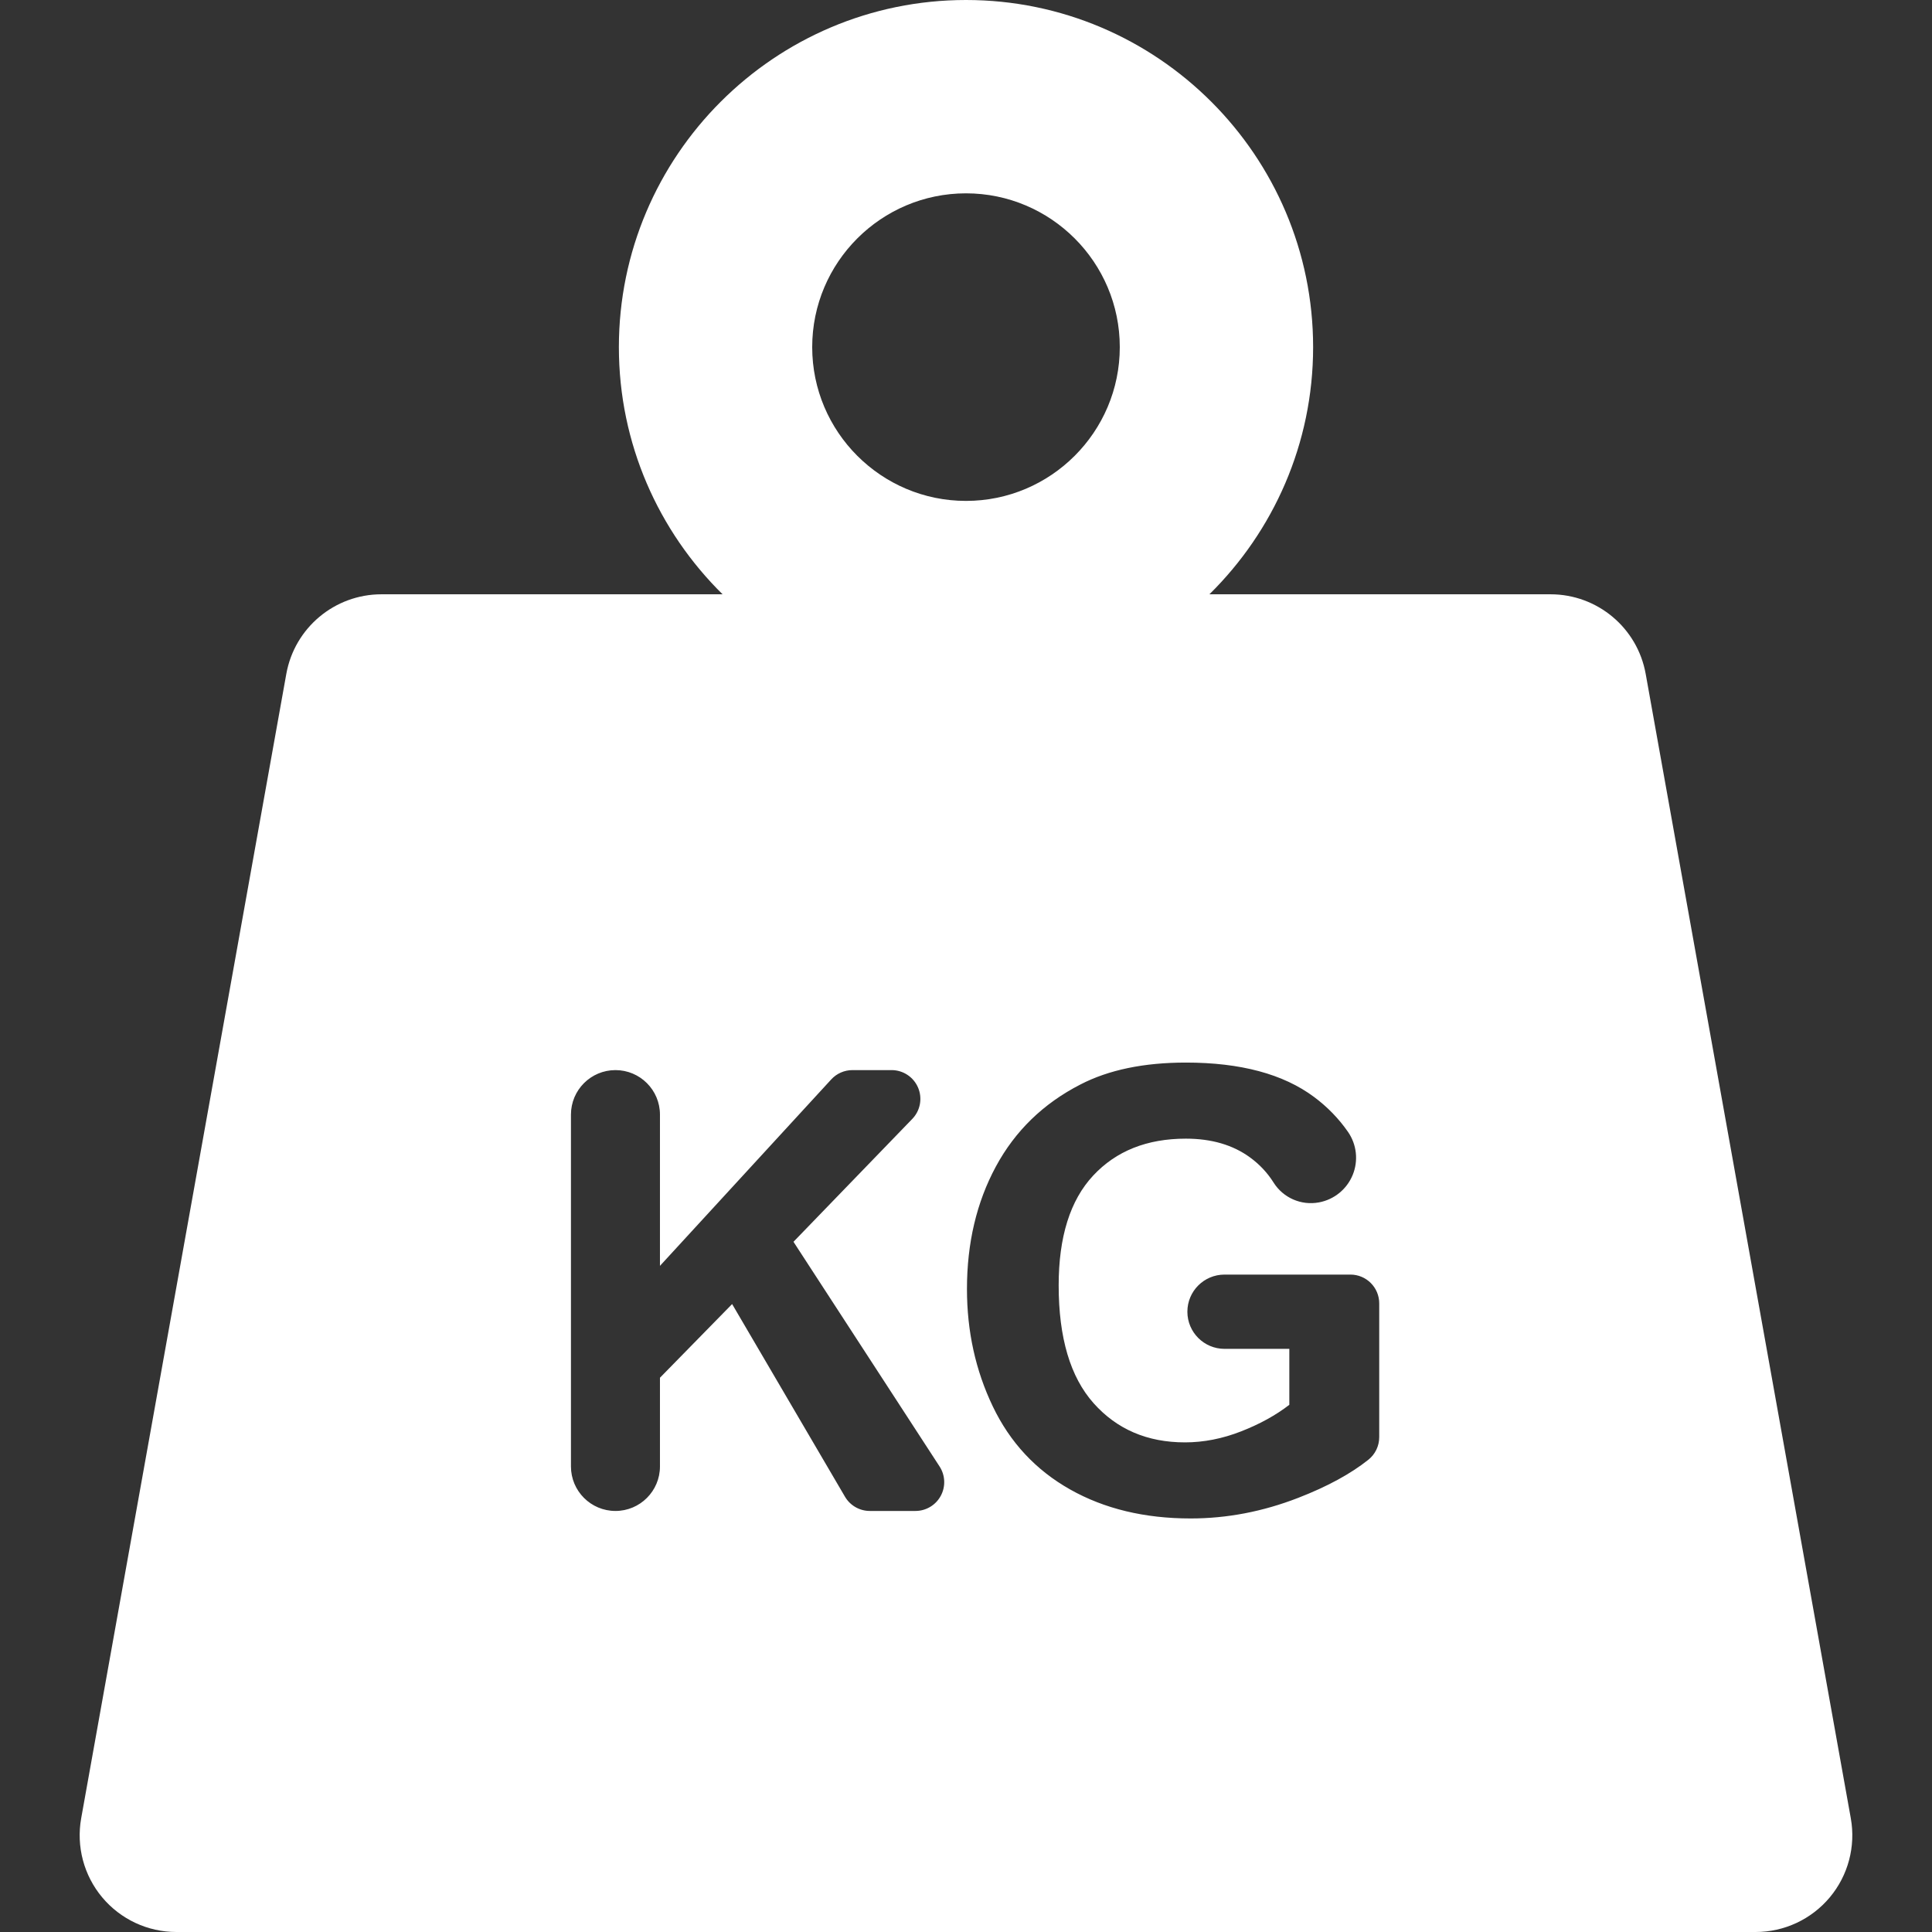 <svg width="145" height="145" viewBox="0 0 145 145" fill="none" xmlns="http://www.w3.org/2000/svg">
<rect x="0" y="0" width="145" height="145" fill="#333333" stroke="none"/>
<path d="M138.906 136.465L131.209 93.521L123.512 50.578C122.892 47.12 119.884 44.603 116.371 44.603H90.768C95.568 39.875 98.552 33.306 98.552 26.052C98.552 11.687 86.865 0 72.5 0C58.135 0 46.448 11.687 46.448 26.052C46.448 33.306 49.431 39.875 54.231 44.603H28.629C25.116 44.603 22.108 47.12 21.488 50.578L6.093 136.465C5.715 138.579 6.292 140.753 7.67 142.4C9.049 144.048 11.086 145 13.235 145H131.765C133.913 145 135.95 144.048 137.329 142.4C138.707 140.753 139.285 138.579 138.906 136.465ZM72.5 14.51C78.864 14.51 84.042 19.687 84.042 26.052C84.042 32.416 78.864 37.594 72.5 37.594C66.135 37.594 60.957 32.416 60.957 26.052C60.957 19.687 66.135 14.51 72.5 14.51ZM70.604 112.269C70.226 112.966 69.497 113.4 68.705 113.4H65.282C64.515 113.4 63.805 112.993 63.417 112.331L54.947 97.872L49.531 103.401V110.06C49.531 111.904 48.035 113.4 46.191 113.4C44.346 113.4 42.851 111.904 42.851 110.06V83.653C42.851 81.809 44.346 80.313 46.191 80.313C48.035 80.313 49.531 81.809 49.531 83.653V95.005L62.386 81.012C62.795 80.567 63.373 80.313 63.977 80.313H66.915C67.782 80.313 68.565 80.832 68.904 81.63C69.243 82.429 69.071 83.353 68.469 83.976L59.552 93.199L70.516 110.06C70.948 110.725 70.982 111.573 70.604 112.269ZM103.513 107.863C103.513 108.52 103.214 109.144 102.7 109.554C101.367 110.617 99.611 111.572 97.432 112.417C94.776 113.448 92.086 113.963 89.363 113.963C85.902 113.963 82.886 113.238 80.312 111.785C77.74 110.334 75.806 108.258 74.512 105.556C73.218 102.856 72.572 99.918 72.572 96.743C72.572 93.298 73.294 90.236 74.738 87.558C76.183 84.879 78.296 82.826 81.081 81.396C83.201 80.298 85.842 79.748 89.002 79.748C93.109 79.748 96.318 80.61 98.628 82.333C99.628 83.079 100.474 83.949 101.165 84.943C101.826 85.892 101.96 87.112 101.522 88.181C101.084 89.252 100.133 90.028 98.996 90.241L98.988 90.242C97.656 90.491 96.306 89.901 95.585 88.754C95.124 88.02 94.535 87.392 93.82 86.869C92.534 85.928 90.927 85.458 89.002 85.458C86.082 85.458 83.761 86.384 82.04 88.234C80.317 90.085 79.455 92.831 79.455 96.472C79.455 100.4 80.327 103.345 82.073 105.308C83.819 107.271 86.105 108.253 88.935 108.253C90.333 108.253 91.736 107.979 93.143 107.429C94.549 106.88 95.757 106.214 96.766 105.432V101.234H91.902C90.363 101.234 89.115 99.986 89.115 98.447C89.115 96.907 90.363 95.66 91.902 95.66H101.352C102.546 95.66 103.513 96.628 103.513 97.821V107.863Z" fill="white"/>
</svg>
